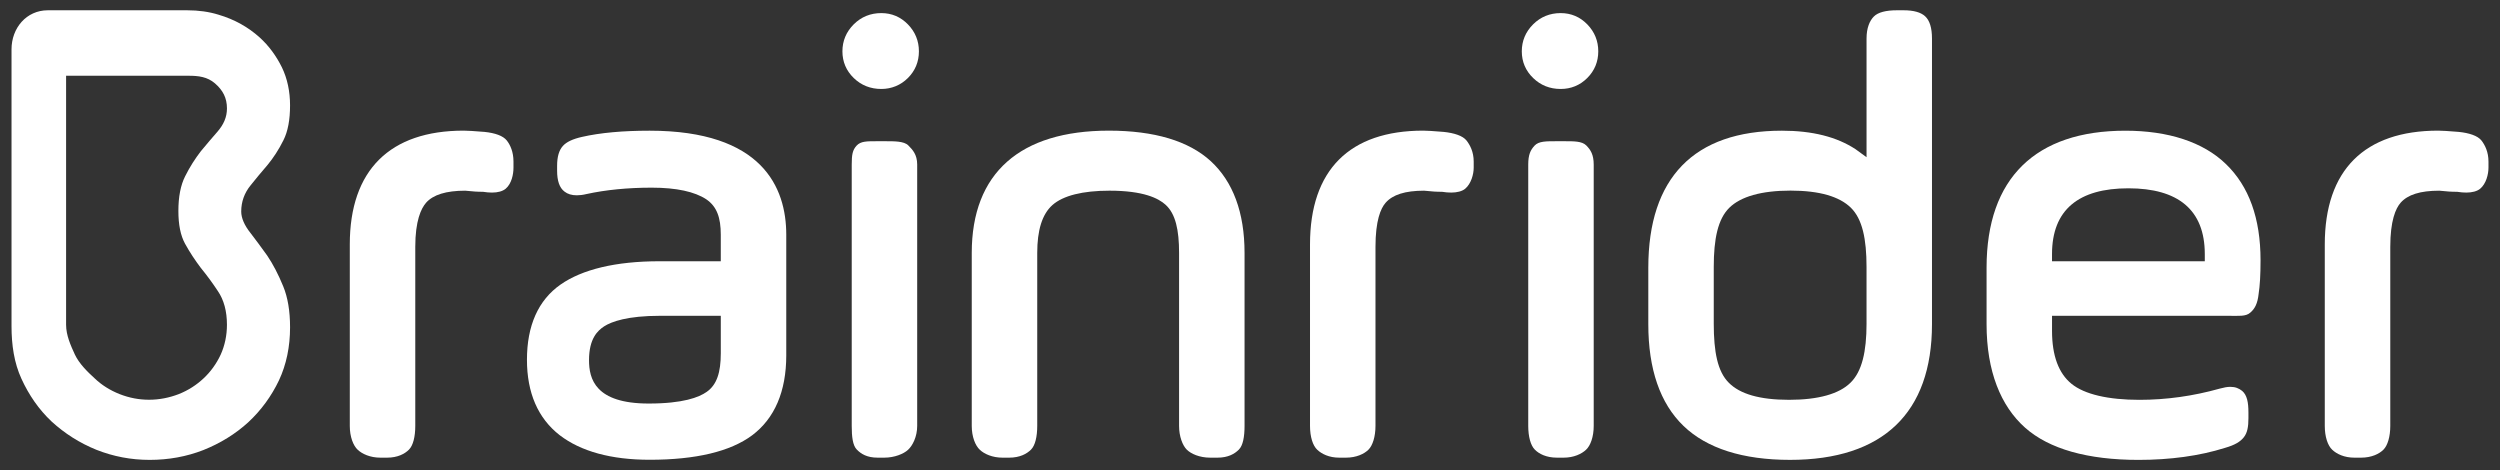 <?xml version="1.0" encoding="utf-8"?>
<!-- Generator: Adobe Illustrator 16.0.0, SVG Export Plug-In . SVG Version: 6.00 Build 0)  -->
<!DOCTYPE svg PUBLIC "-//W3C//DTD SVG 1.1//EN" "http://www.w3.org/Graphics/SVG/1.1/DTD/svg11.dtd">
<svg version="1.1" id="Layer_1" xmlns="http://www.w3.org/2000/svg" xmlns:xlink="http://www.w3.org/1999/xlink" x="0px" y="0px"
	 width="217px" height="40.81px" viewBox="0 0 217 40.81" enable-background="new 0 0 217 40.81" xml:space="preserve">
<rect x="0" y="0" width="217" height="40.81" fill="#333333" stroke="none"/>
<g>
	<path fill="#ffffff" d="M76.495,7.722c-0.934,0-1.737-0.318-2.387-0.947c-0.652-0.631-0.986-1.413-0.986-2.32
		c0-0.902,0.33-1.69,0.979-2.34c0.651-0.648,1.456-0.979,2.394-0.979c0.904,0,1.687,0.332,2.32,0.987
		c0.628,0.649,0.947,1.434,0.947,2.331c0,0.903-0.321,1.683-0.954,2.315C78.184,7.393,77.385,7.722,76.495,7.722"/>
	<path fill="#ffffff" d="M135.465,7.722c-0.934,0-1.735-0.318-2.384-0.947c-0.656-0.631-0.989-1.413-0.989-2.32
		c0-0.902,0.329-1.69,0.979-2.34c0.651-0.648,1.456-0.979,2.394-0.979c0.904,0,1.687,0.332,2.32,0.987
		c0.629,0.651,0.945,1.434,0.945,2.331c0,0.902-0.321,1.681-0.954,2.315C137.145,7.401,136.365,7.722,135.465,7.722"/>
	<path fill="#ffffff" d="M23.197,22.189c-0.542-0.751-1.018-1.405-1.45-1.96c-0.531-0.663-0.809-1.305-0.809-1.868
		c0-0.854,0.277-1.617,0.819-2.28c0.432-0.544,0.931-1.141,1.472-1.771c0.5-0.608,0.964-1.315,1.373-2.136
		c0.387-0.764,0.575-1.78,0.575-3.021c0-1.205-0.231-2.323-0.708-3.308c-0.487-0.986-1.129-1.871-1.937-2.601
		c-0.985-0.886-2.169-1.558-3.563-1.968c-0.819-0.255-1.727-0.384-2.734-0.384H4.152C2.292,0.892,1,2.435,1,4.283v24.016
		c0,1.648,0.226,3.198,0.867,4.591c0.642,1.395,1.496,2.646,2.614,3.699c1.139,1.039,2.419,1.858,3.892,2.455
		c1.46,0.577,2.996,0.874,4.623,0.874c1.638,0,3.203-0.286,4.653-0.852c1.471-0.587,2.785-1.394,3.902-2.415
		c1.118-1.038,2.012-2.268,2.665-3.639c0.643-1.373,0.962-2.921,0.962-4.604c0-1.396-0.198-2.601-0.598-3.564
		C24.16,23.817,23.695,22.93,23.197,22.189 M16.059,21.149c0.42,0.764,0.886,1.459,1.372,2.104c0.543,0.665,1.029,1.327,1.472,2.002
		c0.532,0.772,0.796,1.759,0.796,2.935c0,0.927-0.188,1.803-0.541,2.587c-0.377,0.81-0.886,1.505-1.483,2.06
		c-0.609,0.573-1.327,1.041-2.158,1.371c-0.841,0.323-1.704,0.489-2.578,0.489c-0.863,0-1.705-0.156-2.557-0.489
		c-0.829-0.33-1.561-0.786-2.169-1.371c-0.621-0.566-1.336-1.262-1.713-2.06c-0.365-0.796-0.763-1.671-0.763-2.587V6.575h10.632
		c0.853,0,1.627,0.088,2.292,0.663c0.685,0.598,1.039,1.256,1.039,2.175c0,0.752-0.287,1.408-0.852,2.05
		c-0.42,0.487-0.895,1.026-1.417,1.667c-0.486,0.631-0.952,1.348-1.359,2.167c-0.399,0.785-0.588,1.798-0.588,3.016
		C15.483,19.495,15.672,20.44,16.059,21.149"/>
	<path fill="#ffffff" d="M33.011,39.725c-0.881,0-1.582-0.328-1.957-0.681c-0.394-0.36-0.692-1.134-0.692-2.074V21.215
		c0-6.461,3.493-9.876,9.886-9.876c0.291,0,0.932,0.036,1.812,0.11c0.9,0.094,1.603,0.331,1.932,0.748
		c0.301,0.387,0.578,0.984,0.578,1.827v0.528c0,0.578-0.161,1.396-0.68,1.832c-0.27,0.222-0.689,0.332-1.181,0.332
		c-0.219,0-0.501-0.021-0.797-0.069l-0.3-0.002c-0.121,0-0.245-0.007-0.369-0.017c-0.282-0.02-0.505-0.038-0.657-0.058
		c-0.009,0-0.205-0.018-0.209-0.018c-1.65,0-2.78,0.351-3.391,1.044c-0.436,0.496-0.94,1.563-0.94,3.83V36.97
		c0,0.926-0.184,1.693-0.547,2.057c-0.361,0.363-0.977,0.698-1.904,0.698H33.011z"/>
	<path fill="#ffffff" d="M56.386,11.344c-2.303,0-4.289,0.176-5.882,0.542c-0.785,0.177-1.328,0.432-1.638,0.774
		c-0.343,0.377-0.509,0.94-0.509,1.738v0.419c0,0.874,0.202,1.484,0.645,1.815c0.265,0.21,0.621,0.32,1.063,0.32
		c0.243,0,0.526-0.032,0.847-0.11c1.67-0.364,3.583-0.554,5.653-0.554c2.168,0,3.741,0.354,4.736,1.008
		c0.93,0.631,1.263,1.605,1.263,3.077v2.303h-5.315c-3.83,0-6.717,0.715-8.588,2.02c-1.948,1.361-2.921,3.576-2.921,6.53
		c0,2.866,0.951,5.076,2.844,6.549c1.837,1.406,4.46,2.132,7.813,2.132c3.996,0,6.994-0.714,8.886-2.121
		c1.948-1.46,2.965-3.801,2.965-6.942v-10.47C68.248,16.257,66.157,11.344,56.386,11.344 M62.564,30.678
		c0,1.626-0.333,2.721-1.229,3.341c-0.665,0.466-2.032,1.008-5.031,1.008c-4.648,0-5.177-2.149-5.177-3.763
		c0-1.883,0.754-2.568,1.306-2.933c0.655-0.422,2.038-0.92,4.861-0.92h5.271V30.678z"/>
	<path fill="#ffffff" d="M76.177,39.725c-0.93,0-1.443-0.333-1.802-0.698c-0.363-0.363-0.445-1.131-0.445-2.057V14.289
		c0-0.876,0.075-1.269,0.422-1.647c0.365-0.394,0.885-0.384,1.824-0.384h0.582c0.877,0,1.704-0.012,2.081,0.363
		c0.374,0.376,0.773,0.79,0.773,1.668V36.97c0,0.939-0.4,1.714-0.794,2.074c-0.378,0.353-1.179,0.681-2.059,0.681H76.177z"/>
	<path fill="#ffffff" d="M105.044,39.725c-0.928,0-1.669-0.335-2.034-0.698c-0.359-0.361-0.666-1.131-0.666-2.057V21.954
		c0-1.992-0.303-3.401-1.18-4.188c-0.615-0.554-1.904-1.215-4.86-1.215c-2.341,0-4.024,0.43-4.949,1.243
		C90.448,18.6,90.032,20,90.032,21.954V36.97c0,0.929-0.177,1.696-0.54,2.057c-0.361,0.363-0.968,0.698-1.896,0.698h-0.582
		c-0.882,0-1.589-0.328-1.96-0.681c-0.397-0.36-0.706-1.137-0.706-2.074V21.954c0-6.941,4.196-10.614,11.903-10.614
		c3.942,0,6.934,0.893,8.846,2.65c1.927,1.776,2.93,4.455,2.93,7.964V36.97c0,0.929-0.133,1.696-0.495,2.057
		c-0.362,0.363-0.926,0.698-1.855,0.698H105.044z"/>
	<path fill="#ffffff" d="M116.241,39.725c-0.882,0-1.522-0.328-1.898-0.681c-0.394-0.36-0.634-1.135-0.634-2.074V21.215
		c0-6.461,3.433-9.876,9.826-9.876c0.292,0,0.902,0.036,1.781,0.11c0.9,0.094,1.649,0.331,1.978,0.748
		c0.301,0.386,0.623,0.983,0.623,1.827v0.528c0,0.576-0.221,1.395-0.741,1.832c-0.266,0.222-0.716,0.332-1.209,0.332
		c-0.222,0-0.518-0.021-0.813-0.069l-0.304-0.002c-0.123,0-0.25-0.007-0.374-0.017c-0.282-0.02-0.507-0.038-0.66-0.058
		c-0.008,0-0.205-0.018-0.212-0.018c-1.646,0-2.721,0.351-3.329,1.044c-0.438,0.496-0.883,1.563-0.883,3.83V36.97
		c0,0.929-0.245,1.696-0.604,2.055c-0.36,0.365-1.04,0.7-1.966,0.7H116.241z"/>
	<path fill="#ffffff" d="M135.148,39.725c-0.931,0-1.569-0.333-1.926-0.698c-0.363-0.361-0.571-1.131-0.571-2.057V14.289
		c0-0.876,0.2-1.269,0.548-1.647c0.363-0.394,1.009-0.384,1.949-0.384h0.581c0.876,0,1.579-0.012,1.957,0.363
		c0.372,0.376,0.648,0.792,0.648,1.668V36.97c0,0.938-0.276,1.712-0.671,2.074c-0.376,0.353-1.054,0.681-1.935,0.681H135.148z"/>
	<path fill="#ffffff" d="M167.098,1.41c-0.376-0.345-0.997-0.518-1.87-0.518h-0.576c-0.94,0-1.636,0.173-2,0.539
		c-0.365,0.365-0.636,0.992-0.636,1.911v10.304l-0.958-0.698c-1.625-1.063-3.725-1.604-6.392-1.604
		c-7.639,0-11.593,4.105-11.593,11.886v4.912c0,3.885,1.012,6.862,3.058,8.832c2.026,1.949,5.151,2.943,9.246,2.943
		c8.055,0,12.319-4.071,12.319-11.775v-24.8C167.696,2.415,167.495,1.774,167.098,1.41 M162.016,28.086
		c0,2.437-0.394,4.164-1.398,5.138c-0.985,0.972-2.793,1.48-5.327,1.48c-2.566,0-4.266-0.509-5.229-1.48
		c-0.984-0.974-1.308-2.701-1.308-5.138v-4.913c0-2.423,0.351-4.16,1.358-5.146c0.985-0.962,2.771-1.482,5.306-1.482
		s4.25,0.521,5.234,1.482c1.006,0.985,1.363,2.723,1.363,5.146V28.086z"/>
	<path fill="#ffffff" d="M193.215,14.244c-1.981-1.927-5.035-2.899-8.731-2.899c-7.782,0-12.05,4.105-12.05,11.886v4.912
		c0,4.073,1.226,7.095,3.34,8.977c2.092,1.86,5.449,2.799,9.854,2.799c2.723,0,5.289-0.344,7.491-1.041
		c0.884-0.253,1.348-0.542,1.649-0.929c0.307-0.388,0.396-0.919,0.396-1.658v-0.479c0-0.896-0.122-1.515-0.542-1.879
		c-0.28-0.224-0.595-0.355-1.025-0.355c-0.276,0-0.557,0.055-0.923,0.154c-2.289,0.643-4.625,0.974-6.971,0.974
		c-2.713,0-4.769-0.475-5.898-1.393c-1.106-0.898-1.689-2.426-1.689-4.594v-1.307h15.31c0.907,0,1.505,0.073,1.893-0.271
		c0.399-0.333,0.642-0.795,0.73-1.635c0.111-0.706,0.166-1.646,0.166-2.919C196.214,18.933,195.206,16.169,193.215,14.244
		 M191.376,22.677h-13.261v-0.62c0-3.852,2.313-5.712,6.63-5.712c4.304,0,6.631,1.86,6.631,5.712V22.677z"/>
	<path fill="#ffffff" d="M204.357,39.725c-0.885,0-1.539-0.328-1.914-0.681c-0.396-0.362-0.652-1.137-0.652-2.074V21.215
		c0-6.461,3.451-9.876,9.844-9.876c0.292,0,0.911,0.036,1.789,0.11c0.902,0.094,1.638,0.331,1.968,0.748
		c0.3,0.387,0.608,0.984,0.608,1.827v0.528c0,0.578-0.202,1.397-0.722,1.831c-0.269,0.223-0.709,0.333-1.203,0.333
		c-0.221,0-0.511-0.021-0.806-0.069l-0.308-0.002c-0.122,0-0.251-0.007-0.371-0.017c-0.281-0.02-0.507-0.038-0.657-0.058
		c-0.005,0-0.207-0.018-0.211-0.018c-1.649,0-2.737,0.351-3.346,1.044c-0.437,0.498-0.9,1.568-0.9,3.83V36.97
		c0,0.929-0.228,1.696-0.589,2.057c-0.36,0.363-1.021,0.698-1.95,0.698H204.357z"/>
</g>
</svg>
